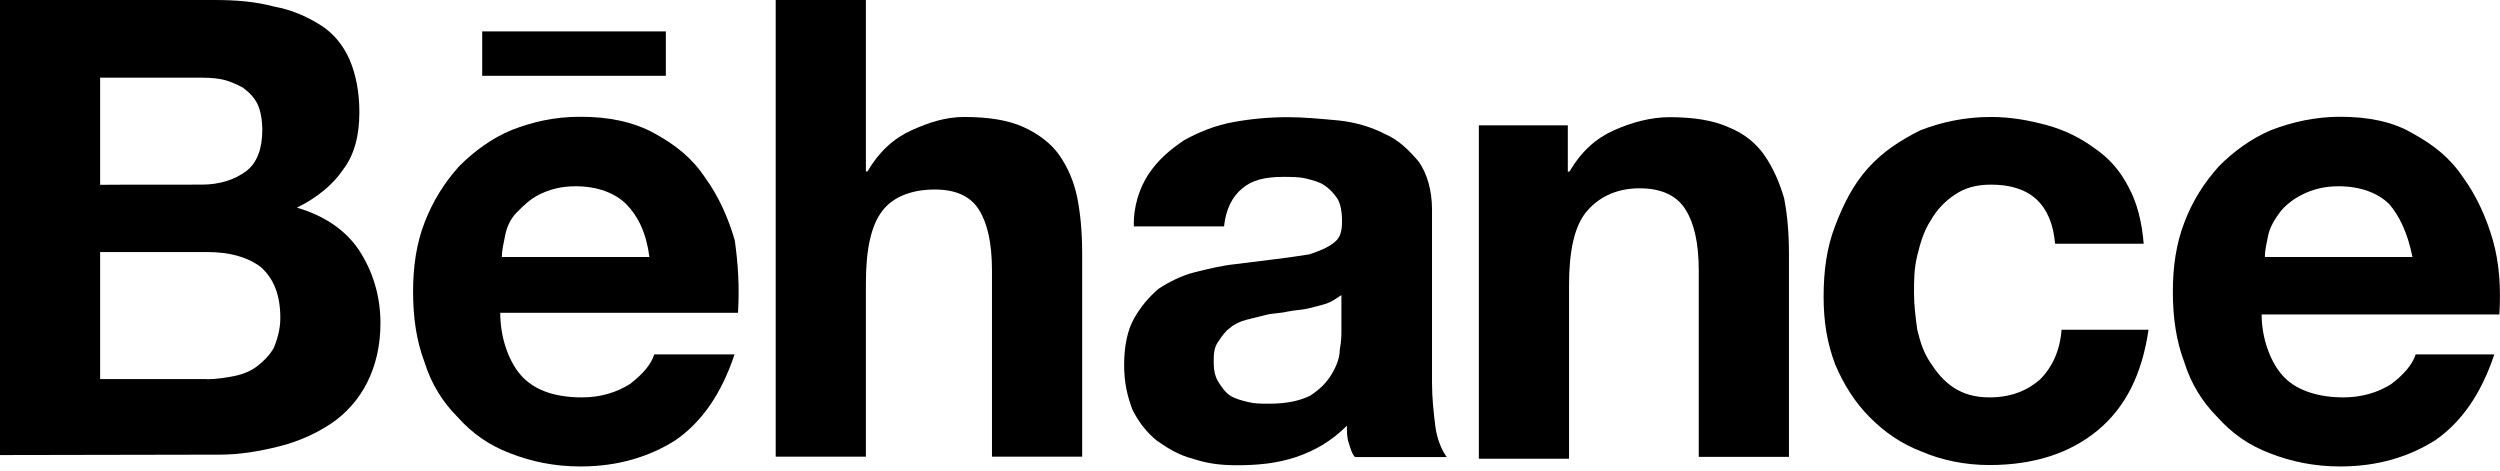 <svg width="175" height="33" viewBox="0 0 175 33" fill="none" xmlns="http://www.w3.org/2000/svg">
<g clip-path="url(#clip0)">
<path d="M15.04 0C16.529 0 17.906 0.114 19.169 0.456C20.431 0.685 21.467 1.155 22.389 1.726C23.312 2.297 23.993 3.11 24.461 4.151C24.915 5.192 25.156 6.462 25.156 7.846C25.156 9.458 24.816 10.841 24.007 11.883C23.312 12.924 22.177 13.851 20.786 14.536C22.744 15.107 24.234 16.148 25.142 17.532C26.05 18.915 26.632 20.641 26.632 22.61C26.632 24.222 26.291 25.605 25.709 26.761C25.142 27.916 24.22 28.958 23.184 29.642C22.148 30.341 20.885 30.912 19.509 31.254C18.133 31.597 16.756 31.825 15.38 31.825L0 31.854V0H15.04ZM14.117 12.924C15.38 12.924 16.416 12.582 17.211 11.997C18.005 11.412 18.36 10.385 18.36 9.115C18.36 8.416 18.246 7.732 18.019 7.275C17.792 6.819 17.452 6.462 16.983 6.12C16.529 5.891 16.061 5.663 15.494 5.549C14.926 5.435 14.345 5.435 13.663 5.435H7.009V12.938C7.009 12.924 14.117 12.924 14.117 12.924ZM14.458 26.547C15.153 26.547 15.834 26.433 16.416 26.319C16.983 26.205 17.565 25.976 18.019 25.62C18.473 25.263 18.828 24.921 19.169 24.35C19.396 23.78 19.623 23.081 19.623 22.267C19.623 20.656 19.169 19.5 18.246 18.687C17.324 17.988 16.061 17.646 14.572 17.646H7.009V26.533H14.458V26.547Z" fill="black"/>
<path d="M36.62 26.433C37.543 27.36 38.919 27.817 40.749 27.817C42.012 27.817 43.161 27.474 44.083 26.889C45.006 26.19 45.573 25.506 45.8 24.807H51.419C50.497 27.574 49.12 29.543 47.29 30.812C45.46 31.968 43.275 32.652 40.636 32.652C38.805 32.652 37.188 32.31 35.698 31.725C34.208 31.155 33.059 30.341 32.023 29.186C30.988 28.145 30.193 26.875 29.725 25.377C29.157 23.88 28.916 22.267 28.916 20.413C28.916 18.687 29.143 17.061 29.725 15.563C30.306 14.065 31.101 12.796 32.137 11.64C33.172 10.599 34.435 9.672 35.812 9.101C37.301 8.53 38.791 8.174 40.636 8.174C42.594 8.174 44.31 8.516 45.8 9.329C47.29 10.142 48.439 11.055 49.361 12.439C50.284 13.709 50.965 15.206 51.433 16.818C51.66 18.43 51.774 20.056 51.66 21.897H35.017C35.017 23.78 35.698 25.506 36.62 26.433ZM43.856 14.308C43.048 13.495 41.785 13.038 40.295 13.038C39.259 13.038 38.465 13.266 37.77 13.609C37.074 13.951 36.62 14.422 36.166 14.878C35.712 15.335 35.471 15.92 35.358 16.49C35.244 17.061 35.13 17.532 35.13 17.988H45.46C45.233 16.276 44.651 15.121 43.856 14.308ZM33.754 2.197H46.609V5.307H33.754V2.197Z" fill="black"/>
<path d="M60.613 0V11.997H60.726C61.535 10.613 62.557 9.686 63.819 9.115C65.082 8.545 66.231 8.188 67.494 8.188C69.211 8.188 70.587 8.416 71.623 8.887C72.659 9.344 73.581 10.043 74.149 10.856C74.716 11.669 75.184 12.696 75.411 13.851C75.638 15.007 75.752 16.276 75.752 17.774V31.968H69.438V18.93C69.438 16.961 69.098 15.577 68.516 14.664C67.934 13.751 66.927 13.266 65.437 13.266C63.72 13.266 62.457 13.837 61.762 14.764C60.953 15.806 60.613 17.532 60.613 19.843V31.968H54.299V0H60.613Z" fill="black"/>
<path d="M80.363 12.239C81.058 11.198 81.853 10.513 82.889 9.814C83.924 9.244 85.074 8.773 86.337 8.545C87.599 8.316 88.862 8.202 90.125 8.202C91.274 8.202 92.423 8.316 93.686 8.431C94.835 8.545 95.985 8.887 96.907 9.358C97.943 9.814 98.624 10.513 99.319 11.326C99.886 12.139 100.241 13.295 100.241 14.679V26.804C100.241 27.845 100.355 28.887 100.468 29.799C100.582 30.727 100.922 31.526 101.277 31.996H94.85C94.623 31.768 94.509 31.297 94.396 30.955C94.282 30.613 94.282 30.142 94.282 29.799C93.246 30.841 92.097 31.526 90.721 31.996C89.344 32.453 87.968 32.567 86.592 32.567C85.443 32.567 84.52 32.453 83.499 32.11C82.577 31.882 81.782 31.411 80.973 30.841C80.278 30.27 79.71 29.571 79.257 28.644C78.916 27.717 78.689 26.804 78.689 25.534C78.689 24.265 78.916 23.109 79.384 22.296C79.838 21.483 80.42 20.798 81.101 20.213C81.796 19.757 82.704 19.286 83.626 19.058C84.549 18.83 85.457 18.602 86.493 18.487C87.415 18.373 88.323 18.259 89.245 18.145C90.167 18.031 90.962 17.917 91.657 17.803C92.352 17.574 92.92 17.346 93.374 16.989C93.828 16.647 93.942 16.176 93.942 15.492C93.942 14.793 93.828 14.222 93.601 13.88C93.374 13.537 93.034 13.181 92.679 12.953C92.338 12.724 91.87 12.61 91.416 12.496C90.962 12.382 90.38 12.382 89.813 12.382C88.55 12.382 87.628 12.61 86.947 13.195C86.251 13.766 85.797 14.693 85.684 15.848H79.37C79.328 14.422 79.781 13.152 80.363 12.239ZM92.877 21.241C92.537 21.355 92.069 21.469 91.615 21.583C91.161 21.697 90.692 21.697 90.125 21.811C89.671 21.925 89.089 21.925 88.635 22.039C88.181 22.153 87.713 22.267 87.259 22.382C86.805 22.496 86.337 22.724 86.109 22.952C85.769 23.18 85.542 23.523 85.301 23.88C84.96 24.336 84.96 24.807 84.96 25.377C84.96 25.948 85.074 26.419 85.301 26.761C85.528 27.103 85.755 27.46 86.109 27.688C86.45 27.916 86.918 28.031 87.372 28.145C87.826 28.259 88.294 28.259 88.862 28.259C90.125 28.259 91.047 28.031 91.728 27.688C92.423 27.232 92.877 26.761 93.218 26.19C93.558 25.62 93.785 25.035 93.785 24.464C93.899 23.894 93.899 23.423 93.899 23.081V20.656C93.558 20.884 93.218 21.126 92.877 21.241Z" fill="black"/>
<path d="M109.747 8.773V12.011H109.861C110.67 10.627 111.691 9.7 112.954 9.13C114.217 8.559 115.593 8.202 116.856 8.202C118.573 8.202 119.949 8.431 120.985 8.901C122.134 9.358 122.943 10.057 123.51 10.87C124.078 11.683 124.546 12.71 124.886 13.866C125.113 15.021 125.227 16.291 125.227 17.788V31.982H118.913V18.944C118.913 16.975 118.573 15.592 117.991 14.679C117.423 13.751 116.388 13.181 114.77 13.181C113.053 13.181 111.791 13.88 110.982 14.907C110.173 15.948 109.833 17.674 109.833 19.985V32.11H103.519V8.773C103.547 8.773 109.747 8.773 109.747 8.773Z" fill="black"/>
<path d="M139.373 12.924C138.337 12.924 137.543 13.152 136.847 13.623C136.152 14.079 135.585 14.664 135.13 15.463C134.676 16.162 134.435 16.961 134.208 17.888C133.981 18.815 133.981 19.614 133.981 20.541C133.981 21.355 134.095 22.267 134.208 23.081C134.435 24.008 134.662 24.693 135.13 25.392C135.585 26.09 136.053 26.661 136.734 27.118C137.429 27.574 138.224 27.817 139.259 27.817C140.749 27.817 141.898 27.36 142.821 26.547C143.629 25.734 144.197 24.578 144.31 23.081H150.397C149.943 26.19 148.794 28.501 146.836 30.128C144.878 31.739 142.352 32.553 139.259 32.553C137.543 32.553 135.925 32.21 134.549 31.625C133.059 31.055 131.91 30.242 130.874 29.2C129.838 28.159 129.044 26.889 128.462 25.506C127.894 24.008 127.653 22.51 127.653 20.77C127.653 18.93 127.88 17.303 128.462 15.806C129.029 14.308 129.725 12.924 130.76 11.769C131.796 10.613 133.059 9.8 134.435 9.115C135.925 8.545 137.528 8.188 139.373 8.188C140.749 8.188 142.012 8.416 143.275 8.759C144.537 9.101 145.687 9.686 146.609 10.371C147.645 11.07 148.439 11.982 149.021 13.138C149.588 14.179 149.943 15.563 150.057 17.061H143.856C143.615 14.308 142.125 12.924 139.373 12.924Z" fill="black"/>
<path d="M159.918 26.433C160.84 27.36 162.33 27.817 164.046 27.817C165.309 27.817 166.459 27.474 167.381 26.889C168.303 26.19 168.871 25.506 169.098 24.807H174.603C173.68 27.574 172.304 29.543 170.474 30.812C168.644 31.968 166.459 32.652 163.819 32.652C161.989 32.652 160.372 32.31 158.882 31.725C157.392 31.155 156.243 30.341 155.207 29.186C154.171 28.145 153.377 26.875 152.909 25.377C152.341 23.88 152.1 22.267 152.1 20.413C152.1 18.687 152.327 17.061 152.909 15.563C153.476 14.065 154.285 12.796 155.321 11.64C156.356 10.599 157.619 9.672 158.995 9.101C160.485 8.53 162.088 8.174 163.819 8.174C165.777 8.174 167.494 8.516 168.871 9.329C170.36 10.142 171.51 11.055 172.432 12.439C173.354 13.709 174.035 15.206 174.503 16.818C174.957 18.43 175.071 20.171 174.957 22.011H158.314C158.314 23.78 158.995 25.506 159.918 26.433ZM167.267 14.308C166.459 13.495 165.196 13.038 163.706 13.038C162.67 13.038 161.876 13.266 161.18 13.609C160.485 13.951 159.918 14.422 159.577 14.878C159.237 15.335 158.882 15.92 158.768 16.49C158.655 17.061 158.541 17.532 158.541 17.988H168.871C168.53 16.276 167.948 15.121 167.267 14.308Z" fill="black"/>
</g>
<defs>
<clipPath id="clip0">
<rect width="175" height="32.667" fill="white"/>
</clipPath>
</defs>
</svg>
